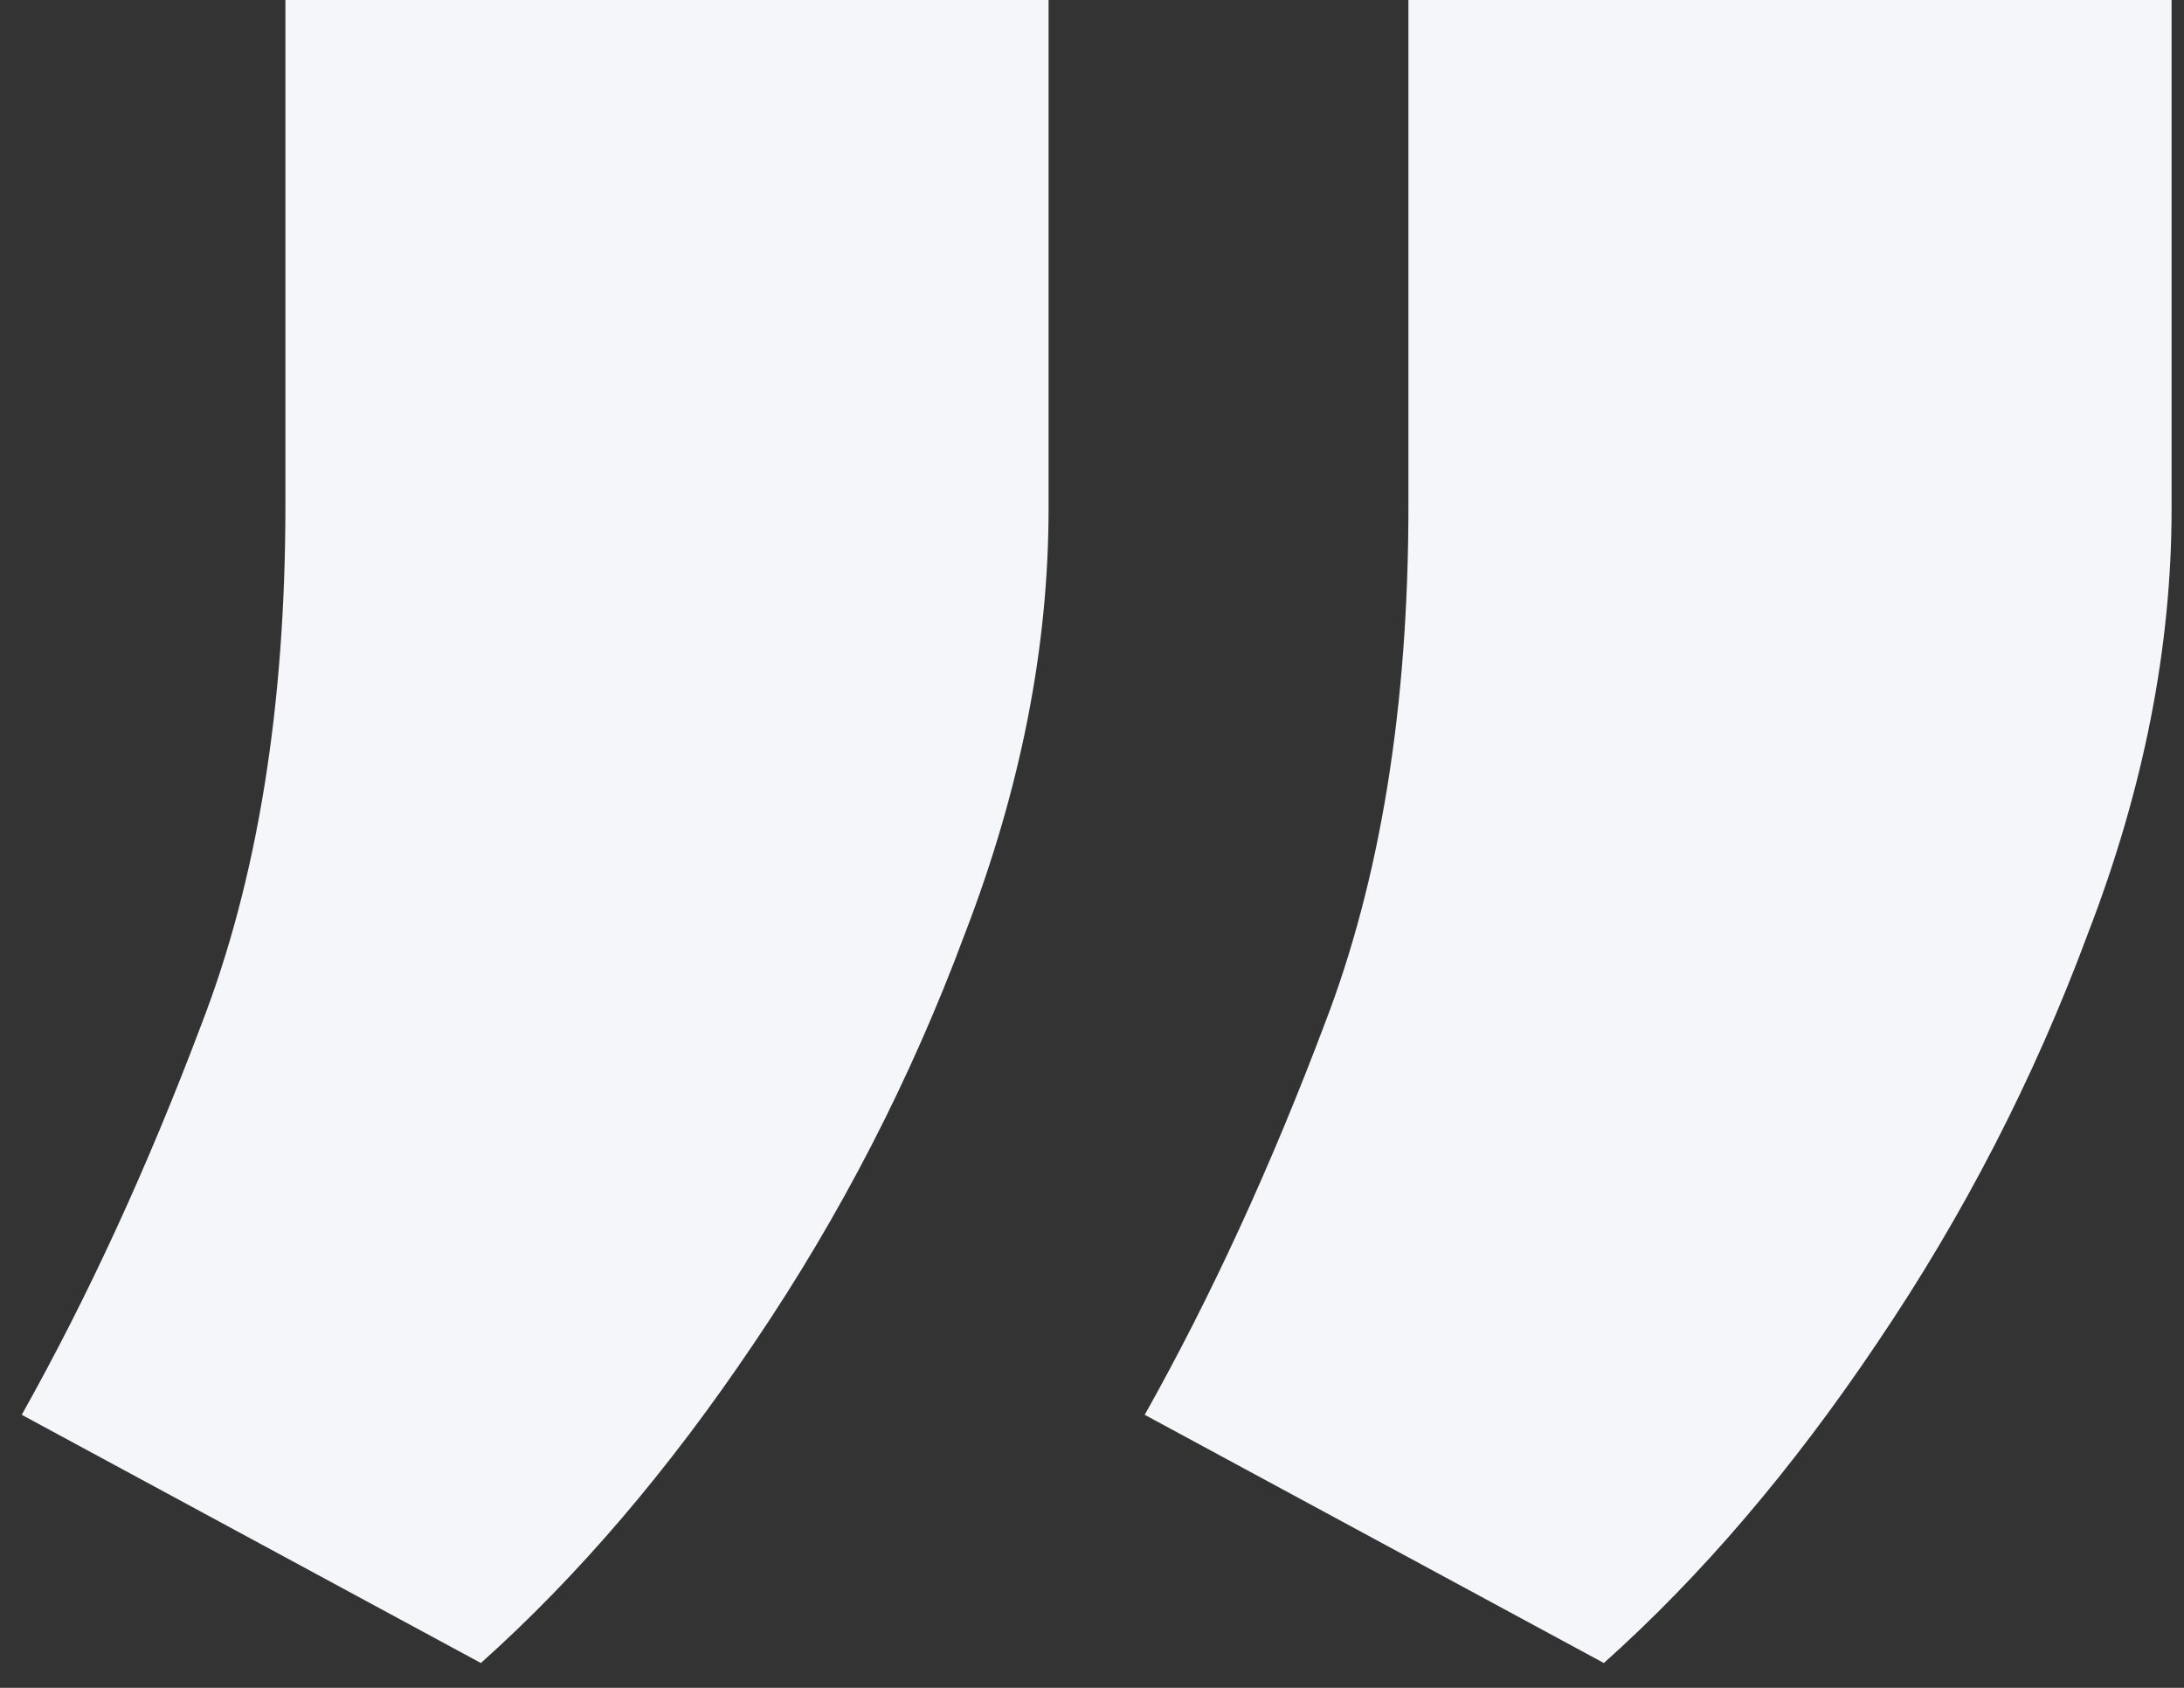 <svg width="44" height="34" viewBox="0 0 44 34" fill="none" xmlns="http://www.w3.org/2000/svg">
<rect x="0" y="0" width="44" height="34" fill="#333333" stroke="none"/>
<path d="M21.125 0V10.25C21.125 13.042 20.562 15.896 19.438 18.812C18.354 21.729 16.938 24.479 15.188 27.062C13.479 29.604 11.646 31.75 9.688 33.5L0.438 28.5C1.771 26.125 2.979 23.5 4.062 20.625C5.188 17.708 5.75 14.229 5.75 10.188V0H21.125ZM43.75 0V10.25C43.75 13.042 43.188 15.896 42.062 18.812C40.979 21.729 39.562 24.479 37.812 27.062C36.104 29.604 34.271 31.75 32.312 33.5L23.062 28.5C24.396 26.125 25.604 23.5 26.688 20.625C27.812 17.708 28.375 14.229 28.375 10.188V0H43.75Z" fill="#F4F6FA"/>
</svg>
